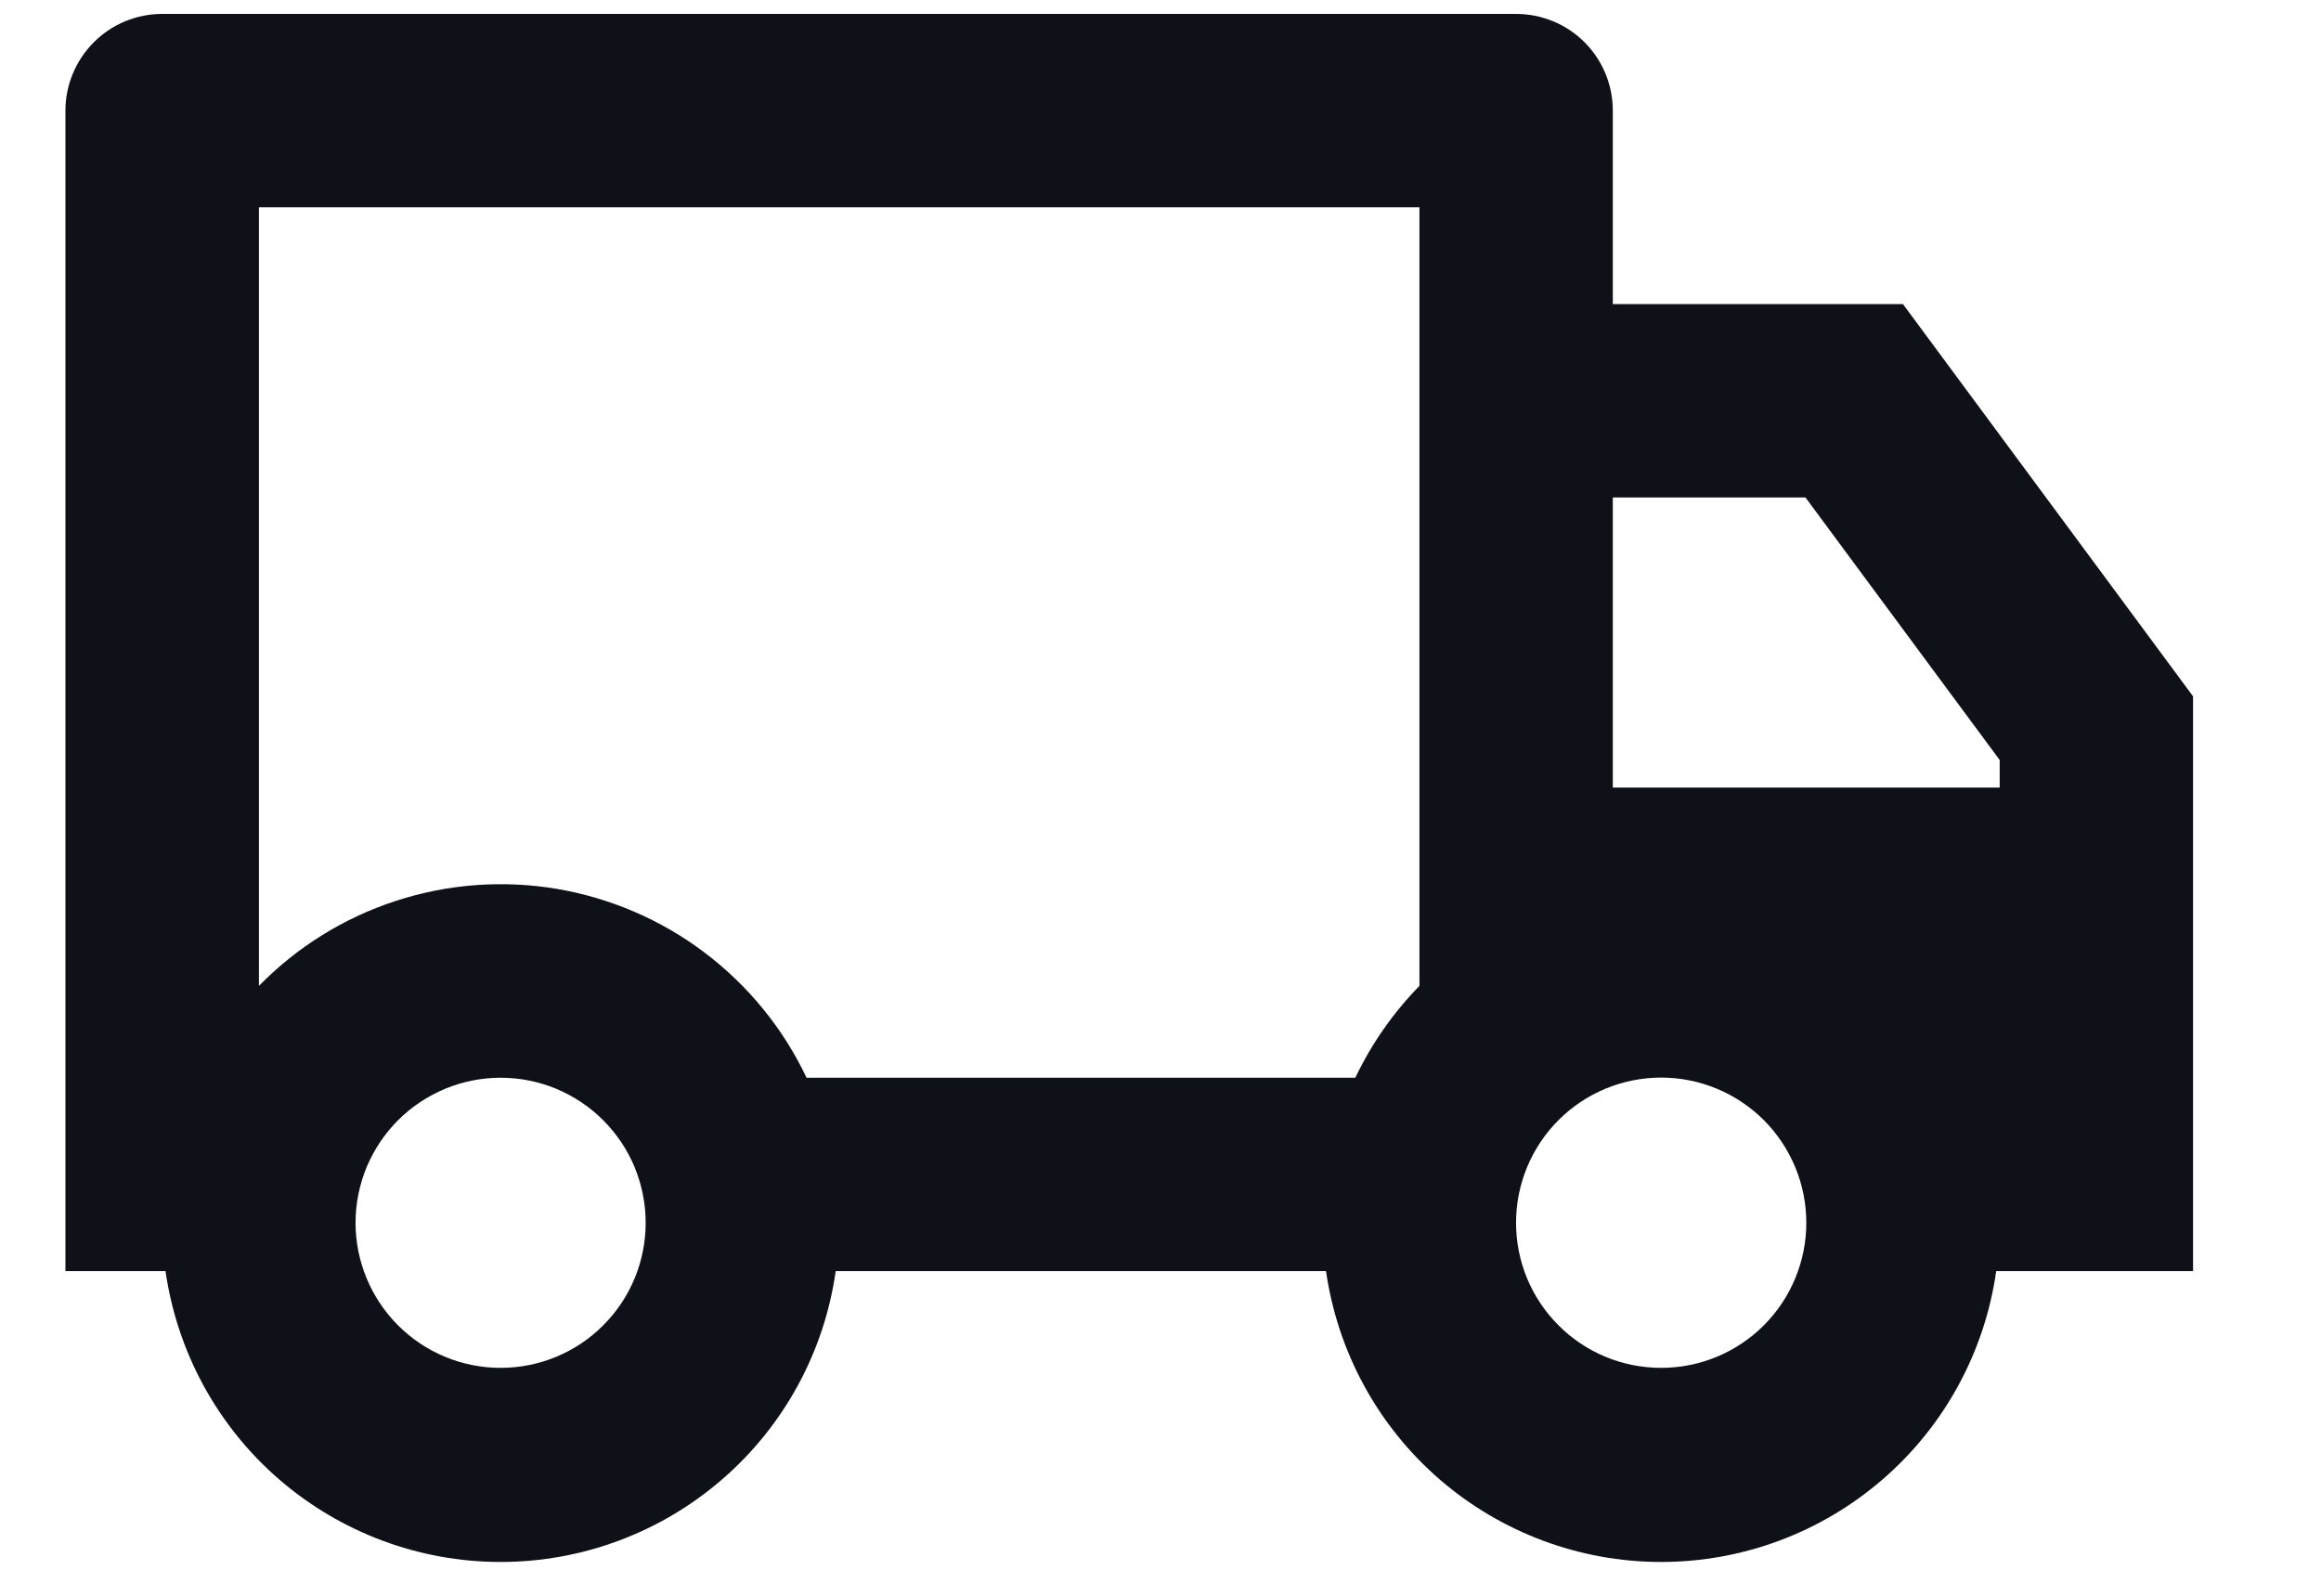 <svg width="16" height="11" viewBox="0 0 16 11" fill="none" xmlns="http://www.w3.org/2000/svg">
<path d="M5.761 8.762C5.682 9.319 5.405 9.828 4.98 10.196C4.556 10.564 4.013 10.767 3.451 10.767C2.889 10.767 2.347 10.564 1.922 10.196C1.498 9.828 1.221 9.319 1.141 8.762H0.451V0.762C0.451 0.586 0.522 0.416 0.647 0.291C0.772 0.166 0.941 0.096 1.118 0.096H10.451C10.628 0.096 10.798 0.166 10.923 0.291C11.048 0.416 11.118 0.586 11.118 0.762V2.096H13.118L15.118 4.8V8.762H13.761C13.682 9.319 13.405 9.828 12.98 10.196C12.556 10.564 12.013 10.767 11.451 10.767C10.889 10.767 10.347 10.564 9.922 10.196C9.498 9.828 9.221 9.319 9.141 8.762H5.761ZM9.785 1.429H1.785V6.796C2.048 6.527 2.372 6.326 2.729 6.21C3.087 6.093 3.467 6.065 3.838 6.127C4.208 6.19 4.558 6.34 4.858 6.567C5.158 6.794 5.399 7.089 5.56 7.429H9.343C9.455 7.194 9.605 6.98 9.785 6.796V1.429ZM11.118 5.429H13.785V5.239L12.446 3.429H11.118V5.429ZM11.451 9.429C11.717 9.429 11.971 9.324 12.159 9.136C12.346 8.949 12.452 8.694 12.452 8.429C12.452 8.163 12.346 7.909 12.159 7.721C11.971 7.534 11.717 7.428 11.451 7.428C11.186 7.428 10.931 7.534 10.744 7.721C10.556 7.909 10.451 8.163 10.451 8.429C10.451 8.694 10.556 8.949 10.744 9.136C10.931 9.324 11.186 9.429 11.451 9.429ZM4.451 8.429C4.451 8.298 4.425 8.168 4.375 8.046C4.325 7.925 4.251 7.815 4.158 7.722C4.066 7.629 3.955 7.556 3.834 7.505C3.713 7.455 3.583 7.429 3.451 7.429C3.32 7.429 3.19 7.455 3.069 7.505C2.947 7.556 2.837 7.629 2.744 7.722C2.651 7.815 2.578 7.925 2.527 8.046C2.477 8.168 2.451 8.298 2.451 8.429C2.451 8.694 2.557 8.949 2.744 9.136C2.932 9.324 3.186 9.429 3.451 9.429C3.716 9.429 3.971 9.324 4.158 9.136C4.346 8.949 4.451 8.694 4.451 8.429Z" fill="#0E1118"/>
</svg>
